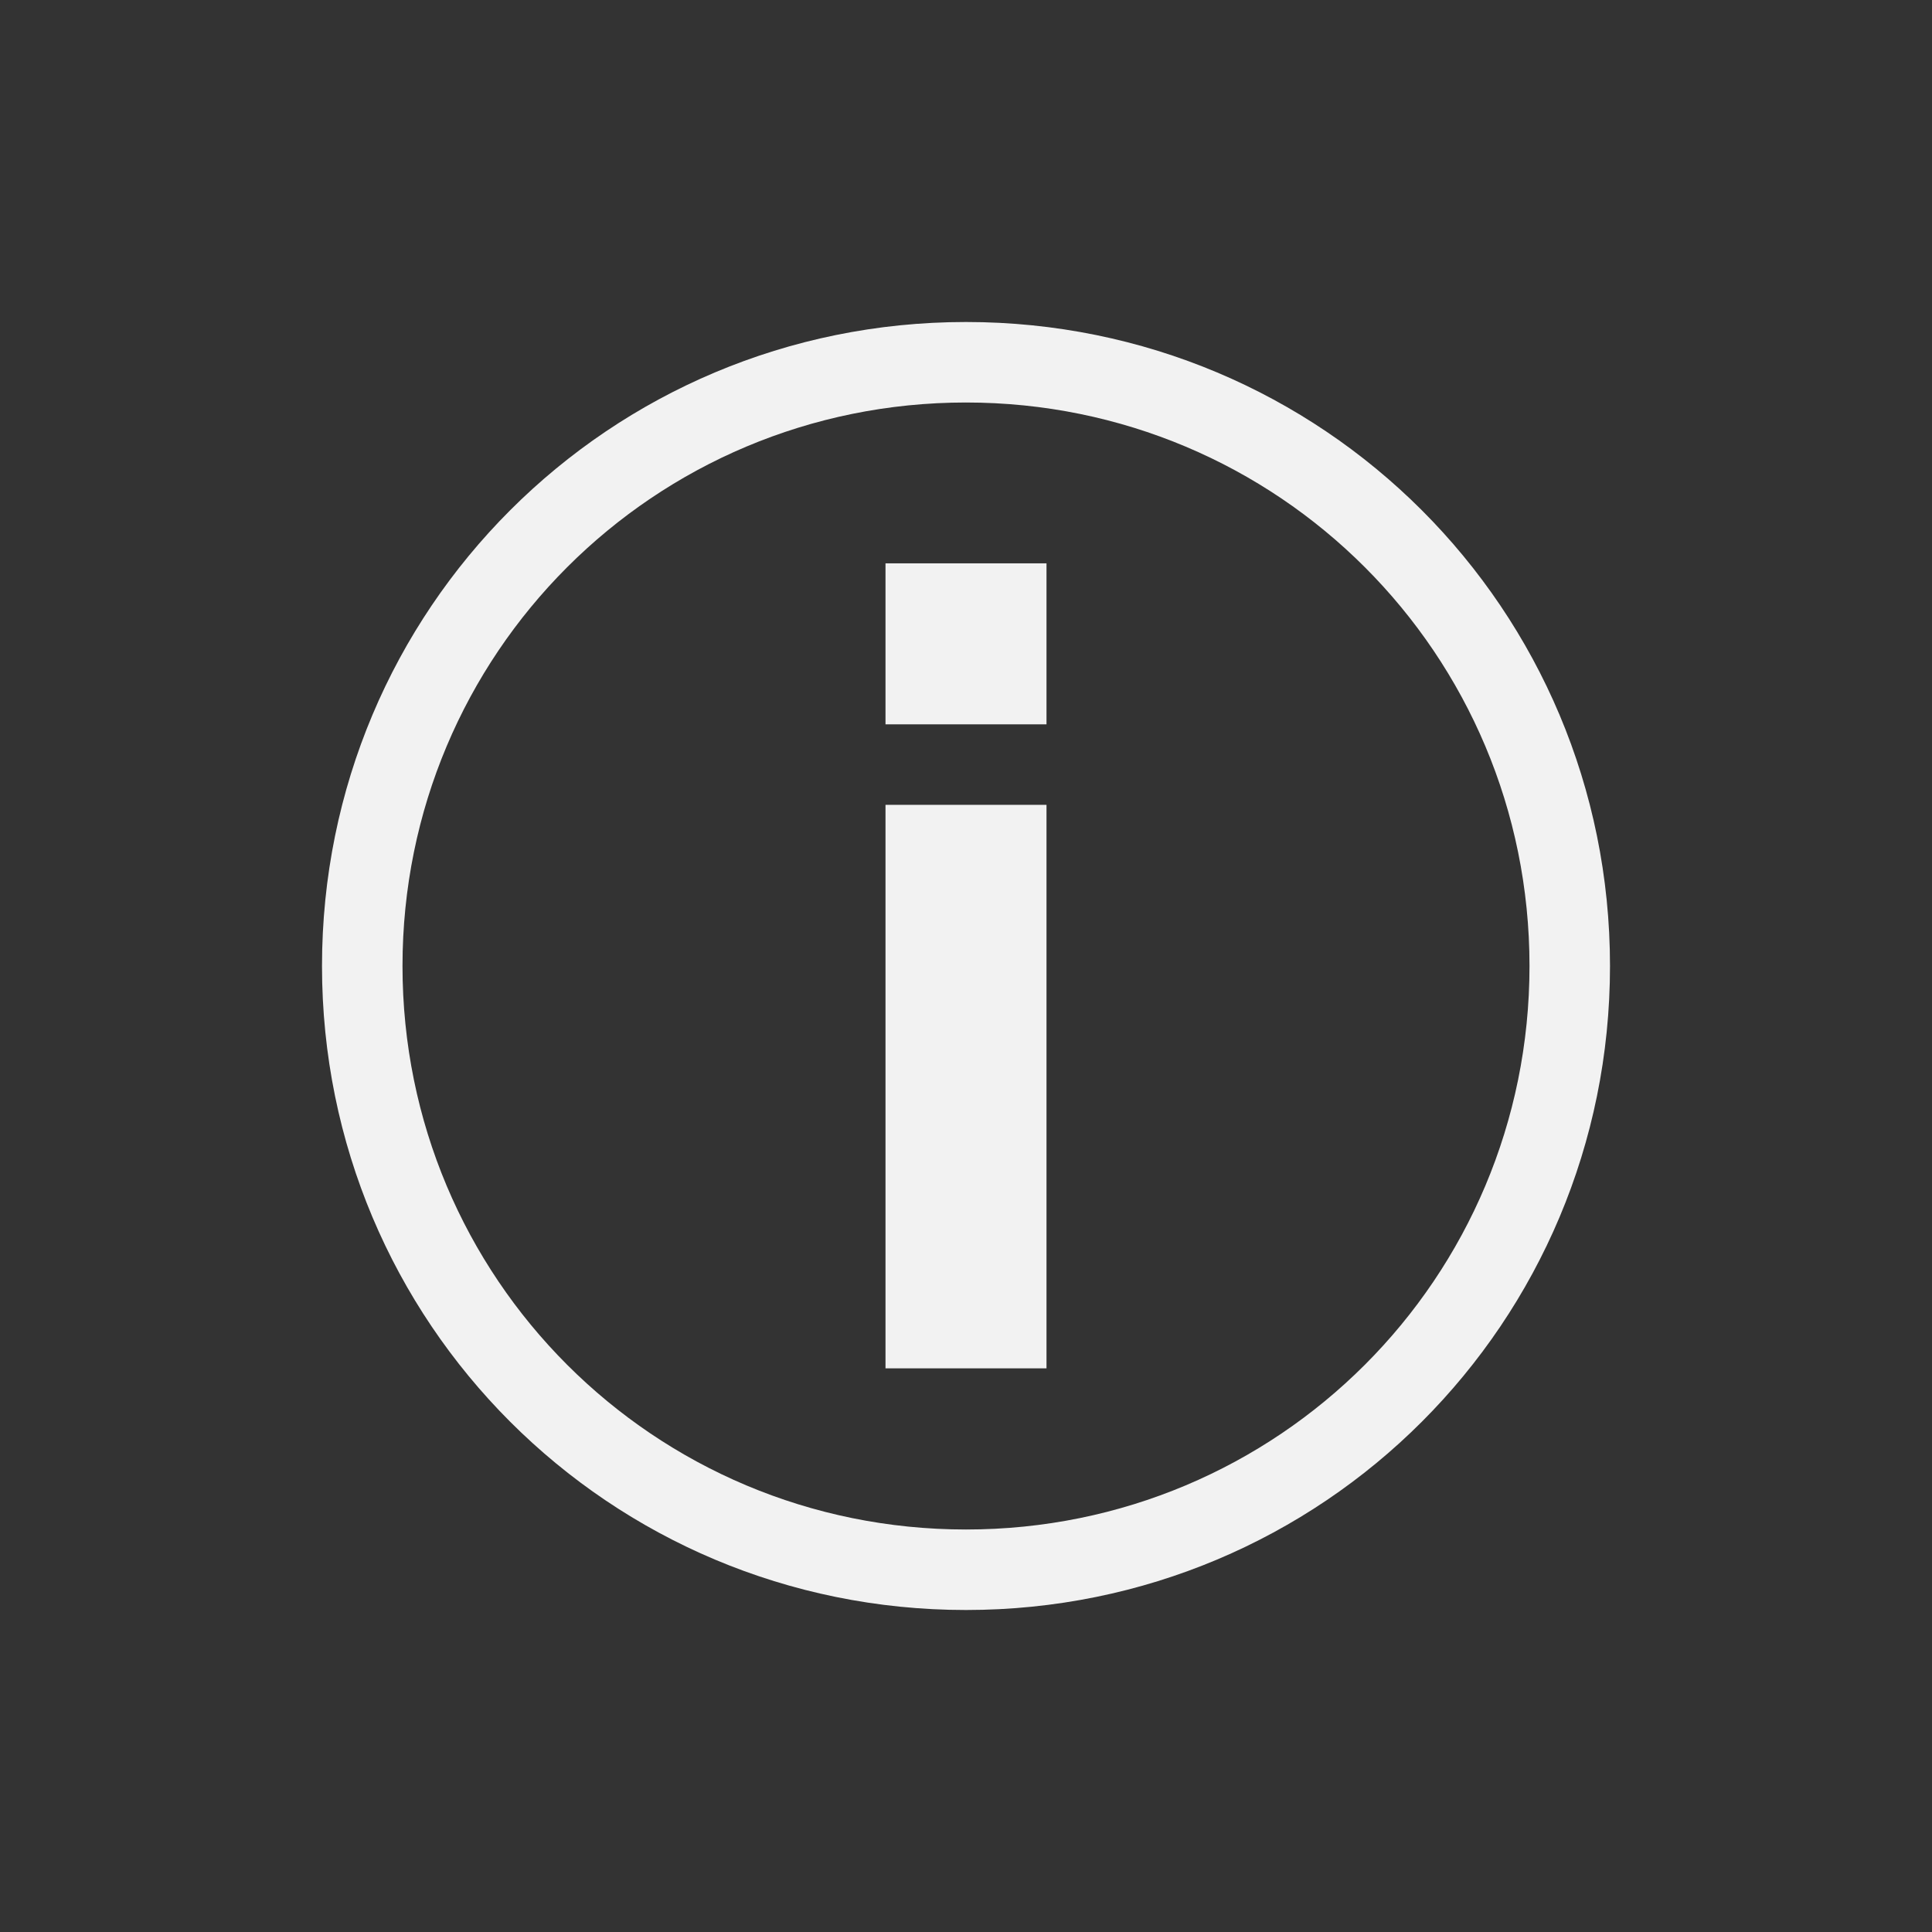 <?xml version="1.0" encoding="UTF-8" standalone="no"?>
<svg xmlns="http://www.w3.org/2000/svg" width="24" height="24" version="1.1">
 <rect width="100%" height="100%" fill="#333333" stroke="none"/>
 <g transform="translate(-326,-532.362)">
  <g transform="translate(327,-497)">
   <rect y="1036.36" x="10" height="2" width="2" style="opacity:1;fill:#f2f2f2;fill-opacity:1;"/>
   <rect y="1039.36" x="10" height="7" width="2" style="opacity:1;fill:#f2f2f2;fill-opacity:1;"/>
   <path transform="translate(0,1030.362)" d="m 11,3 c -4.432,0 -8,3.568 -8,8 0,4.432 3.568,8 8,8 4.432,0 8,-3.568 8,-8 0,-4.432 -3.568,-8 -8,-8 z m 0,1 c 3.878,0 7,3.122 7,7 0,3.878 -3.122,7 -7,7 C 7.122,18 4,14.878 4,11 4,7.122 7.122,4 11,4 Z" style="opacity:1;fill:#f2f2f2;fill-opacity:1;"/>
  </g>
 </g>
</svg>
